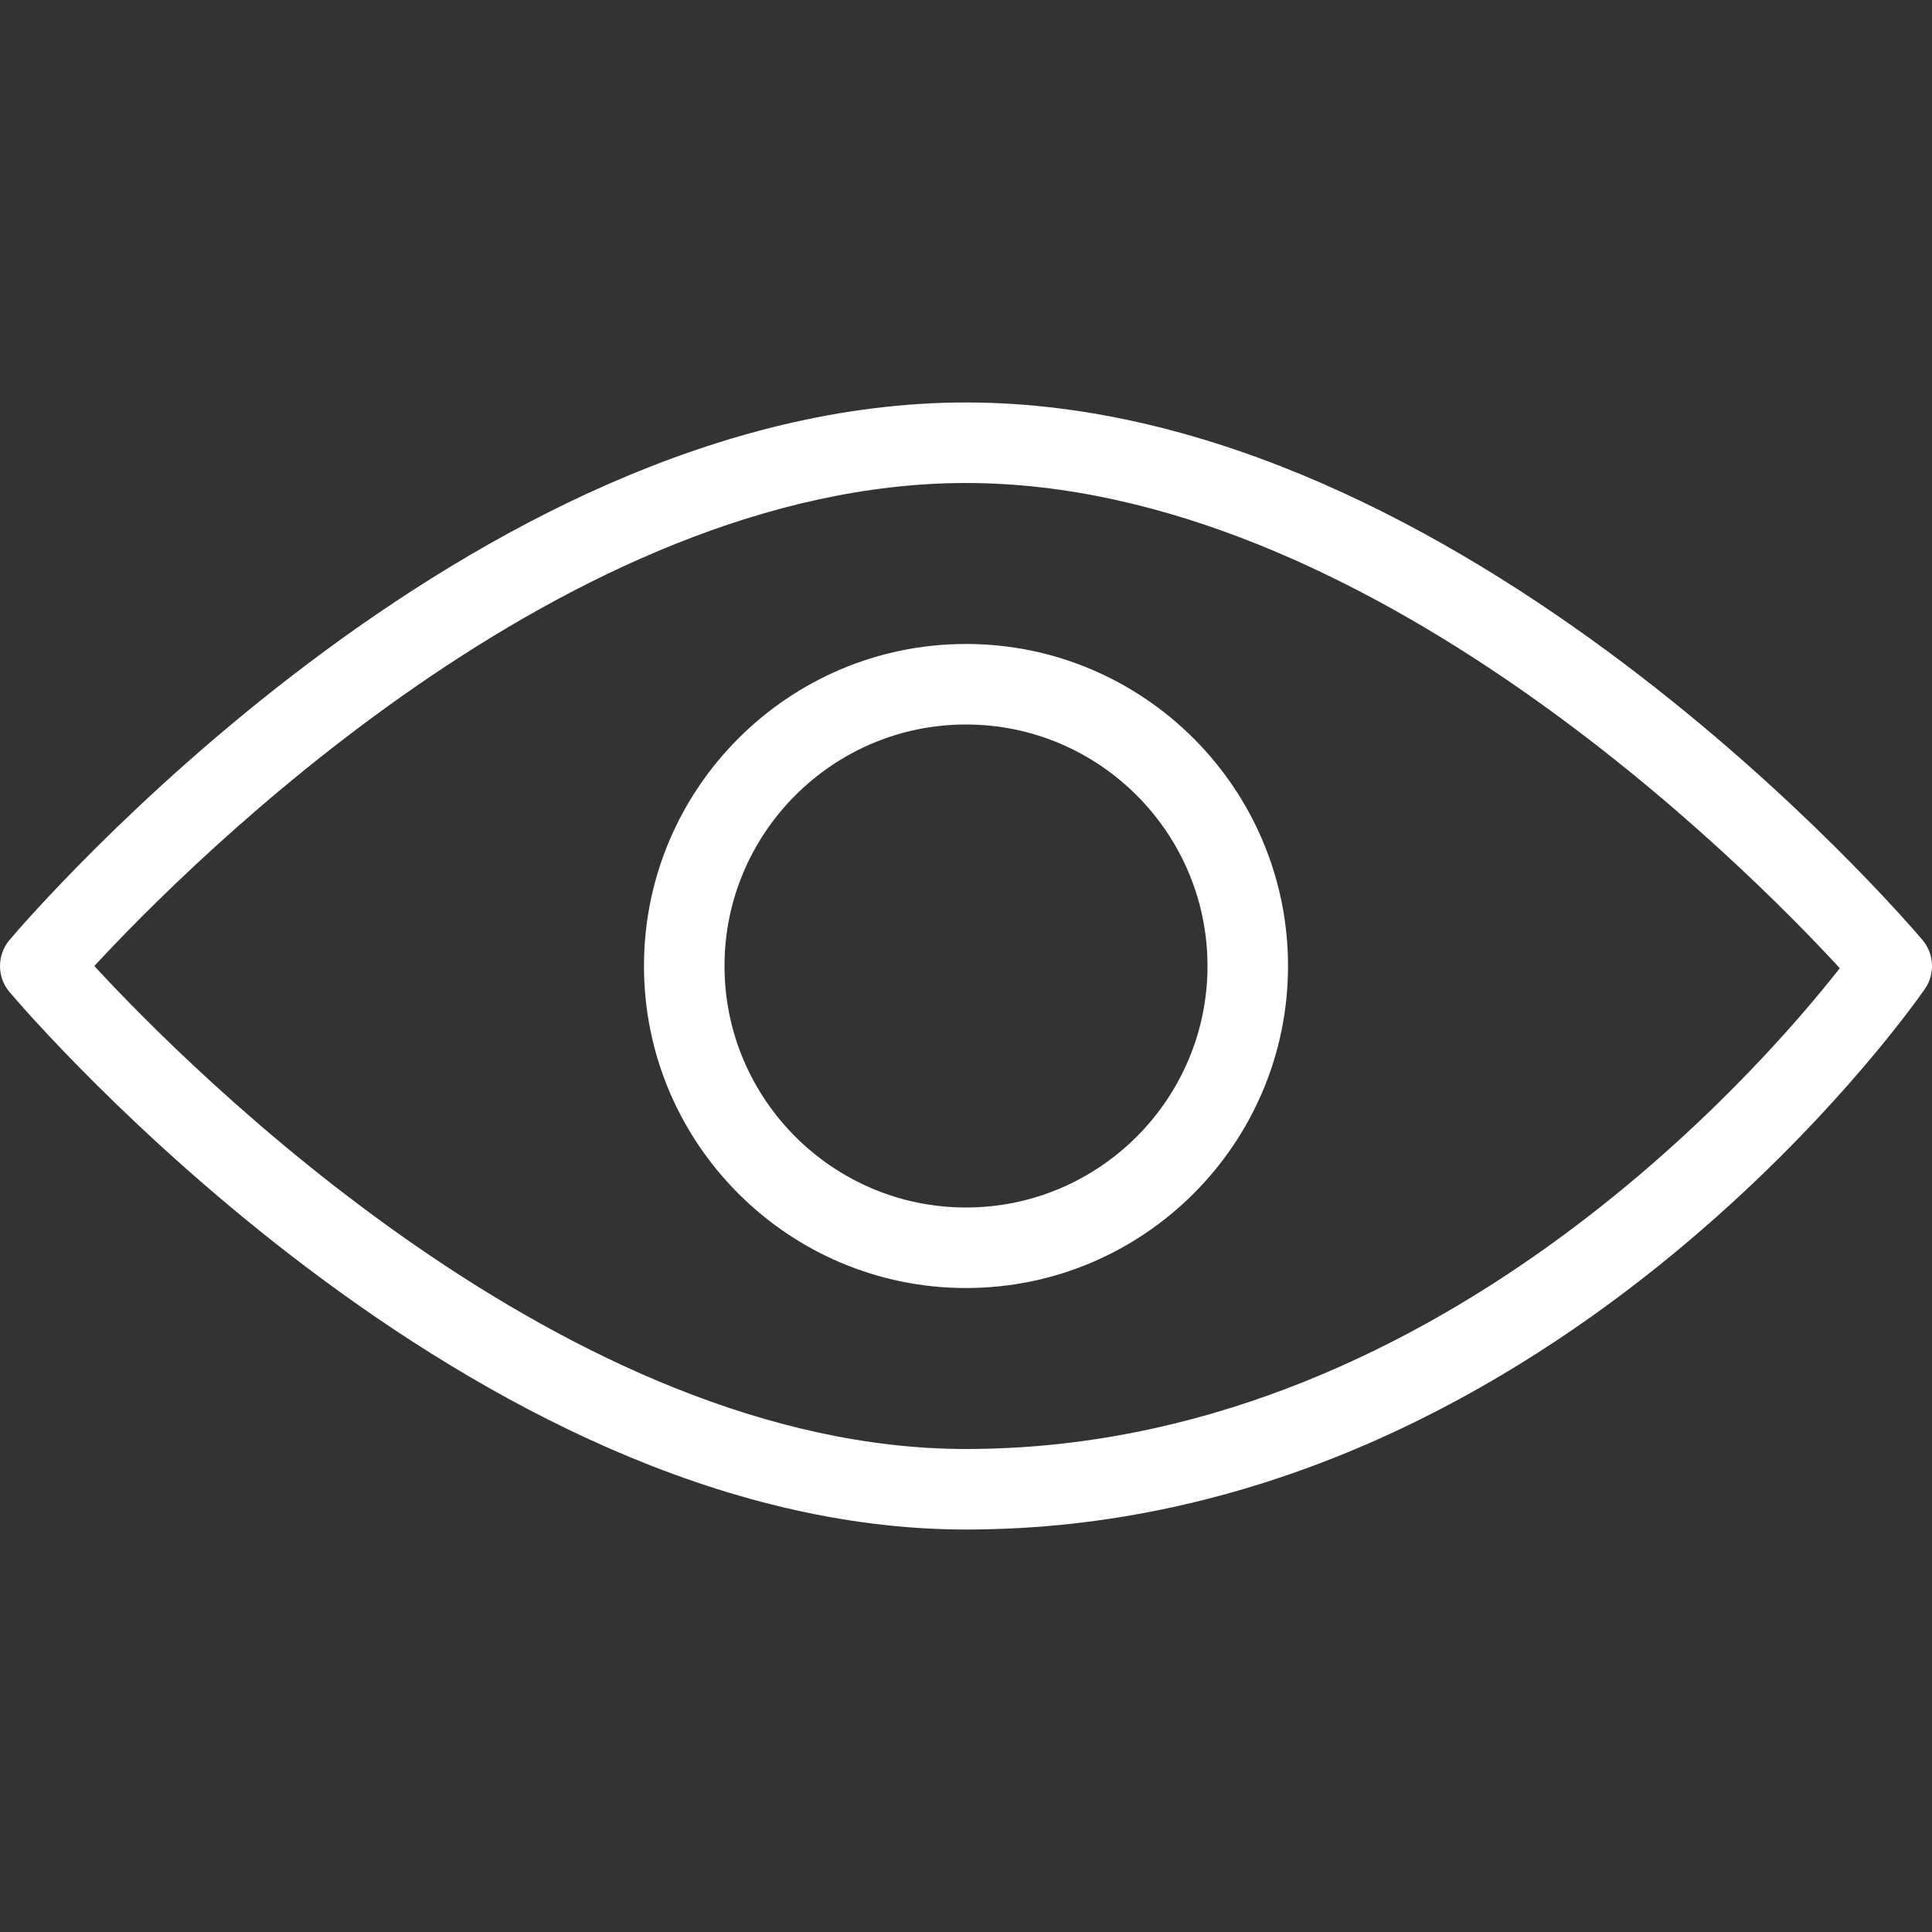 <svg width="22" height="22" viewBox="0 0 22 22" fill="none" xmlns="http://www.w3.org/2000/svg">
<rect x="0" y="0" width="22" height="22" fill="#333333" stroke="none"/>
<path d="M21.919 11.261C21.745 11.513 17.582 17.417 11 17.417C5.352 17.417 0.32 11.546 0.108 11.296C-0.036 11.126 -0.036 10.876 0.108 10.704C0.32 10.454 5.352 4.583 11 4.583C16.648 4.583 21.68 10.454 21.892 10.704C22.025 10.862 22.037 11.09 21.919 11.261ZM11 5.5C6.472 5.5 2.168 9.818 1.074 11C2.166 12.184 6.466 16.5 11 16.5C16.297 16.5 20.037 12.189 20.95 11.025C19.895 9.88 15.566 5.5 11 5.5Z" fill="white"/>
<path d="M11 14.667C8.978 14.667 7.333 13.022 7.333 11C7.333 8.978 8.978 7.333 11 7.333C13.022 7.333 14.667 8.978 14.667 11C14.667 13.022 13.022 14.667 11 14.667ZM11 8.25C9.484 8.25 8.25 9.484 8.25 11C8.25 12.516 9.484 13.75 11 13.75C12.516 13.75 13.75 12.516 13.75 11C13.75 9.484 12.516 8.25 11 8.25Z" fill="white"/>
</svg>
